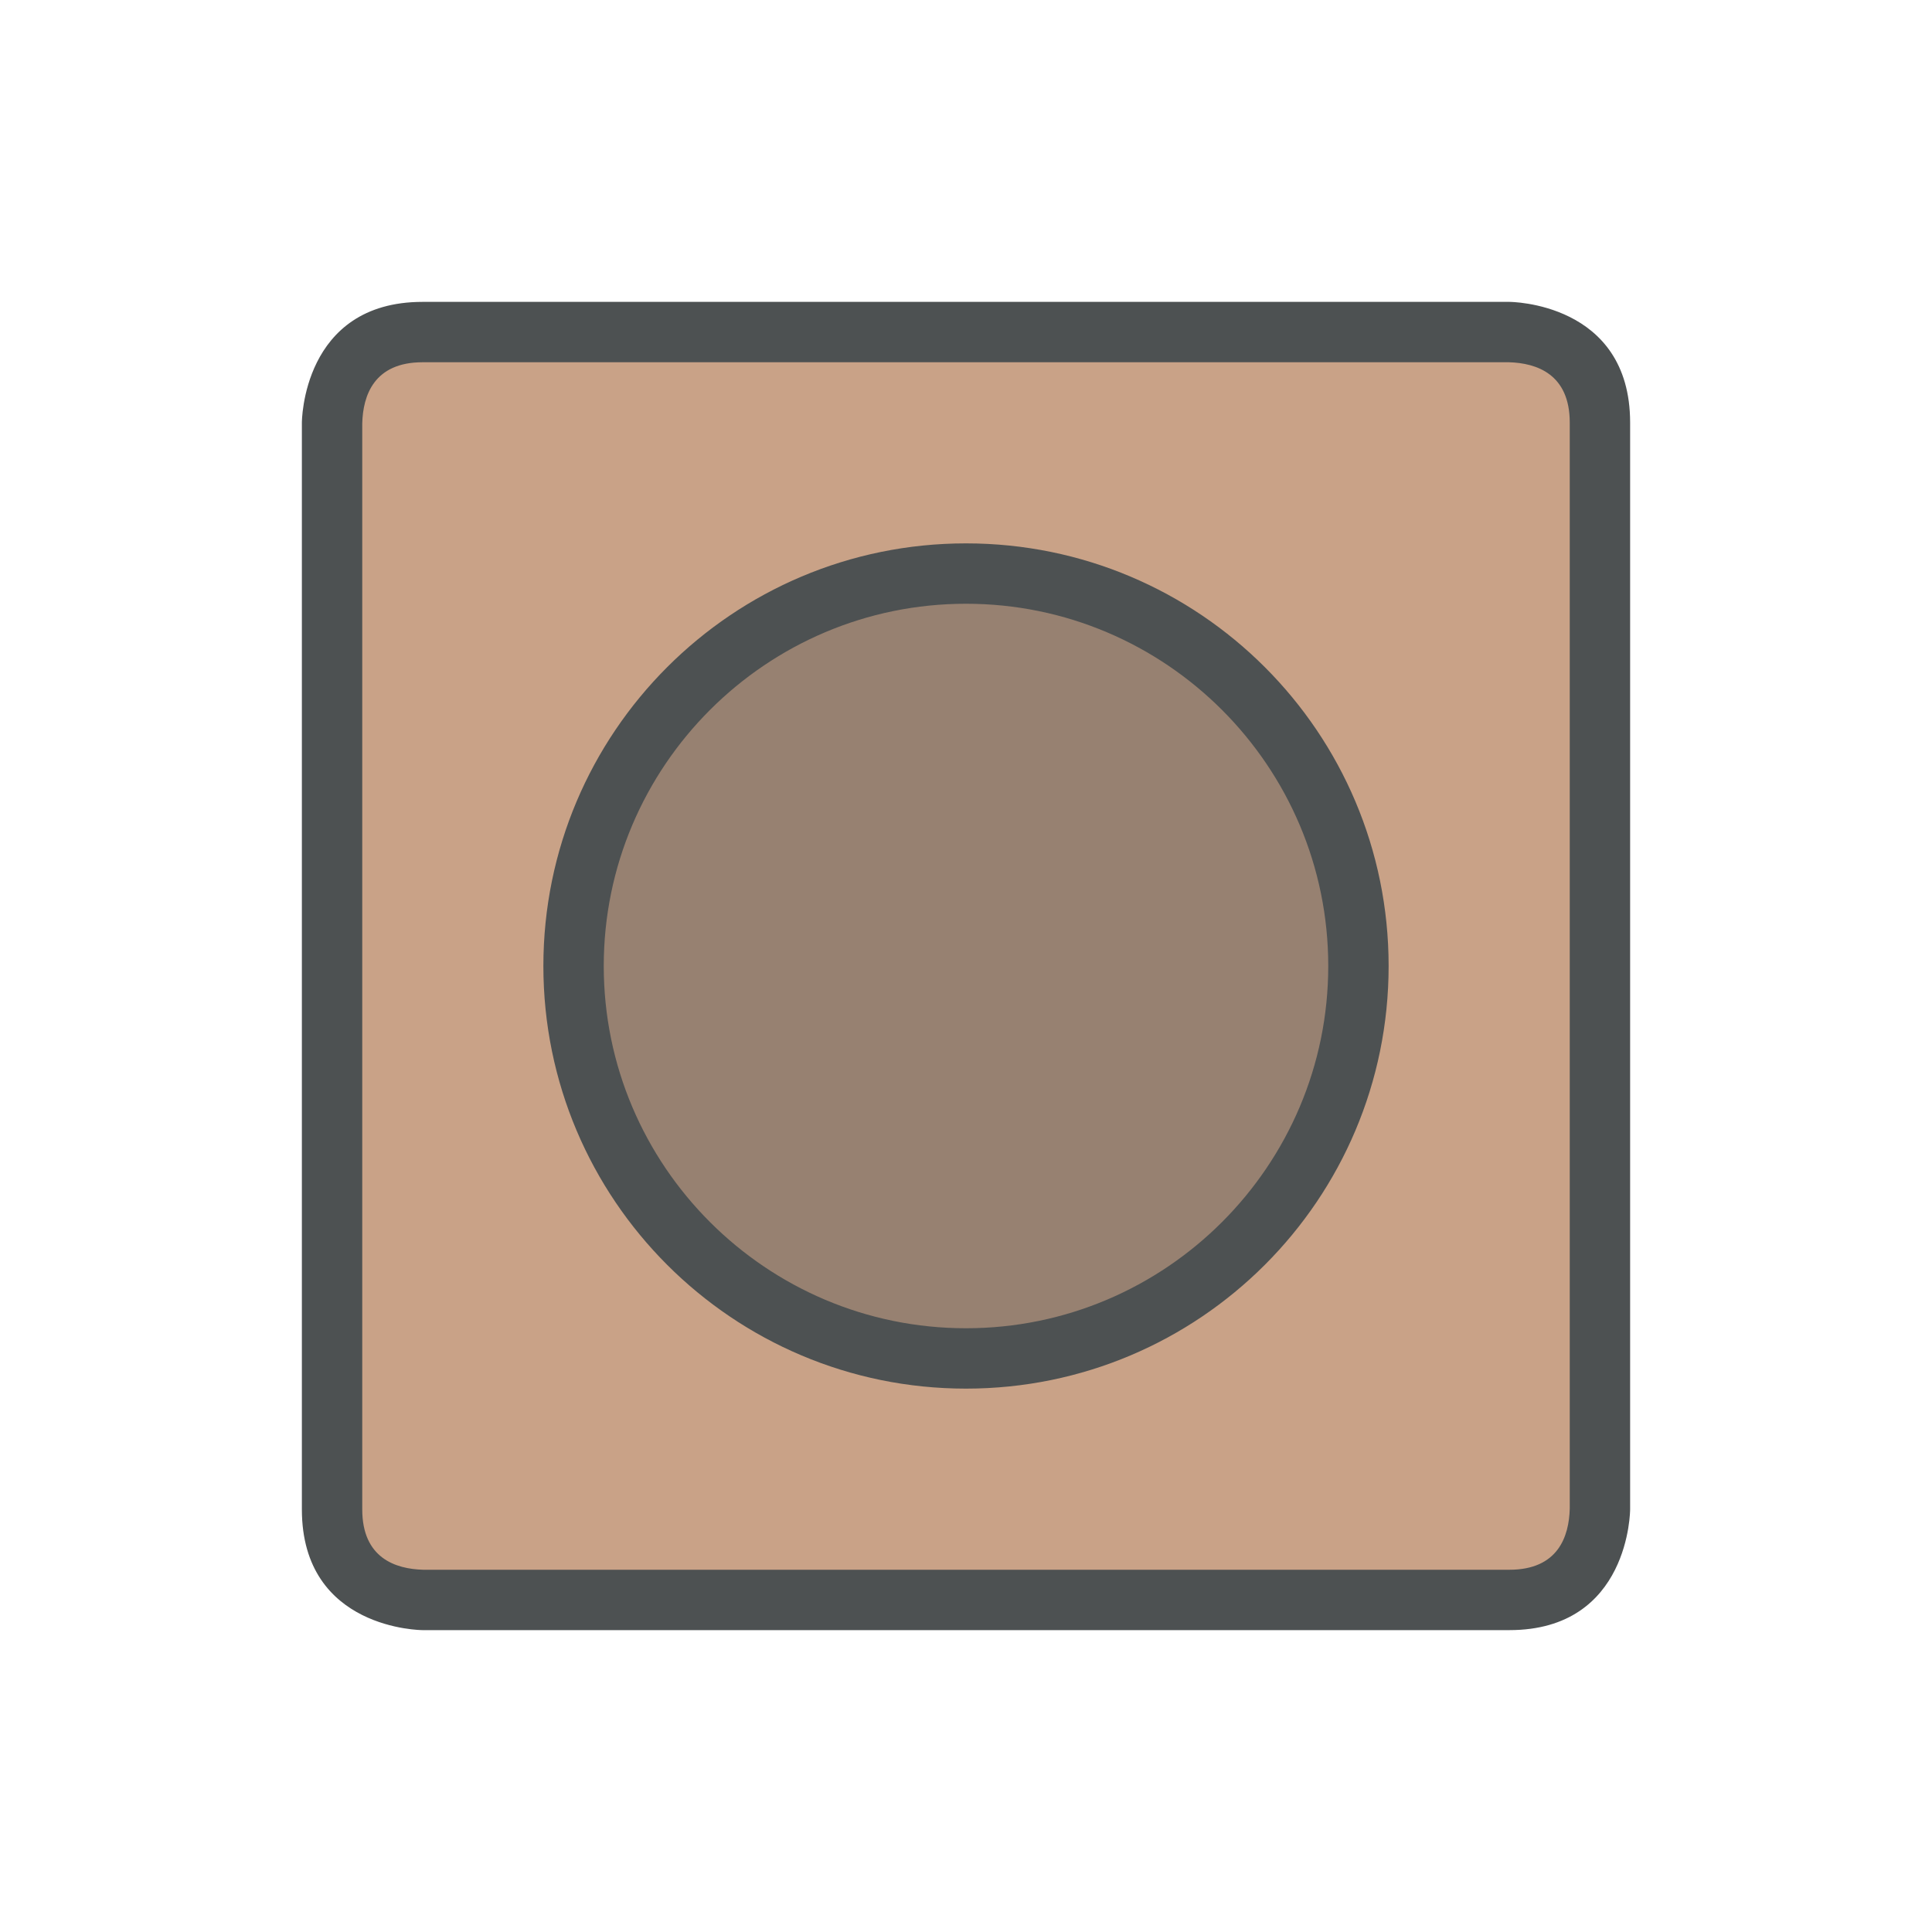<?xml version="1.0"?>
<svg xmlns="http://www.w3.org/2000/svg" xmlns:xlink="http://www.w3.org/1999/xlink" version="1.1" id="266148700_Outlined_2__grid" x="0px" y="0px" width="32px" height="32px" viewBox="0 0 32 32" style="enable-background:new 0 0 32 32;" xml:space="preserve">
<path id="266148700_shock_x5F_color_grid" class="stshockcolor" style="fill:#C9A287;" d="M24.992,5.5H7c-0.916,0-1.476,0.561-1.5,1.512V25  c0,0.915,0.561,1.476,1.512,1.5H25c0.915,0,1.476-0.561,1.5-1.499V7C26.5,6.086,25.941,5.526,24.992,5.5z"/>
<path style="opacity:0.4;fill:#4D5152;" d="M16,9.5c-3.584,0-6.5,2.916-6.5,6.5s2.916,6.5,6.5,6.5s6.5-2.916,6.5-6.5  S19.584,9.5,16,9.5z"/>
<path style="fill:#4D5152;" d="M25,5H7C5,5,5,7,5,7v18c0,2,2,2,2,2h18c2,0,2-2,2-2V7C27,5,25,5,25,5z M26,24.988  C25.988,25.45,25.806,26,25,26H7.012C6.55,25.988,6,25.806,6,25V7.012C6.012,6.55,6.195,6,7,6h17.992C25.453,6.013,26,6.197,26,7  V24.988z M16,9c-3.866,0-7,3.134-7,7s3.134,7,7,7s7-3.134,7-7S19.866,9,16,9z M16,22c-3.309,0-6-2.691-6-6s2.691-6,6-6s6,2.691,6,6  S19.309,22,16,22z"/>
</svg>
